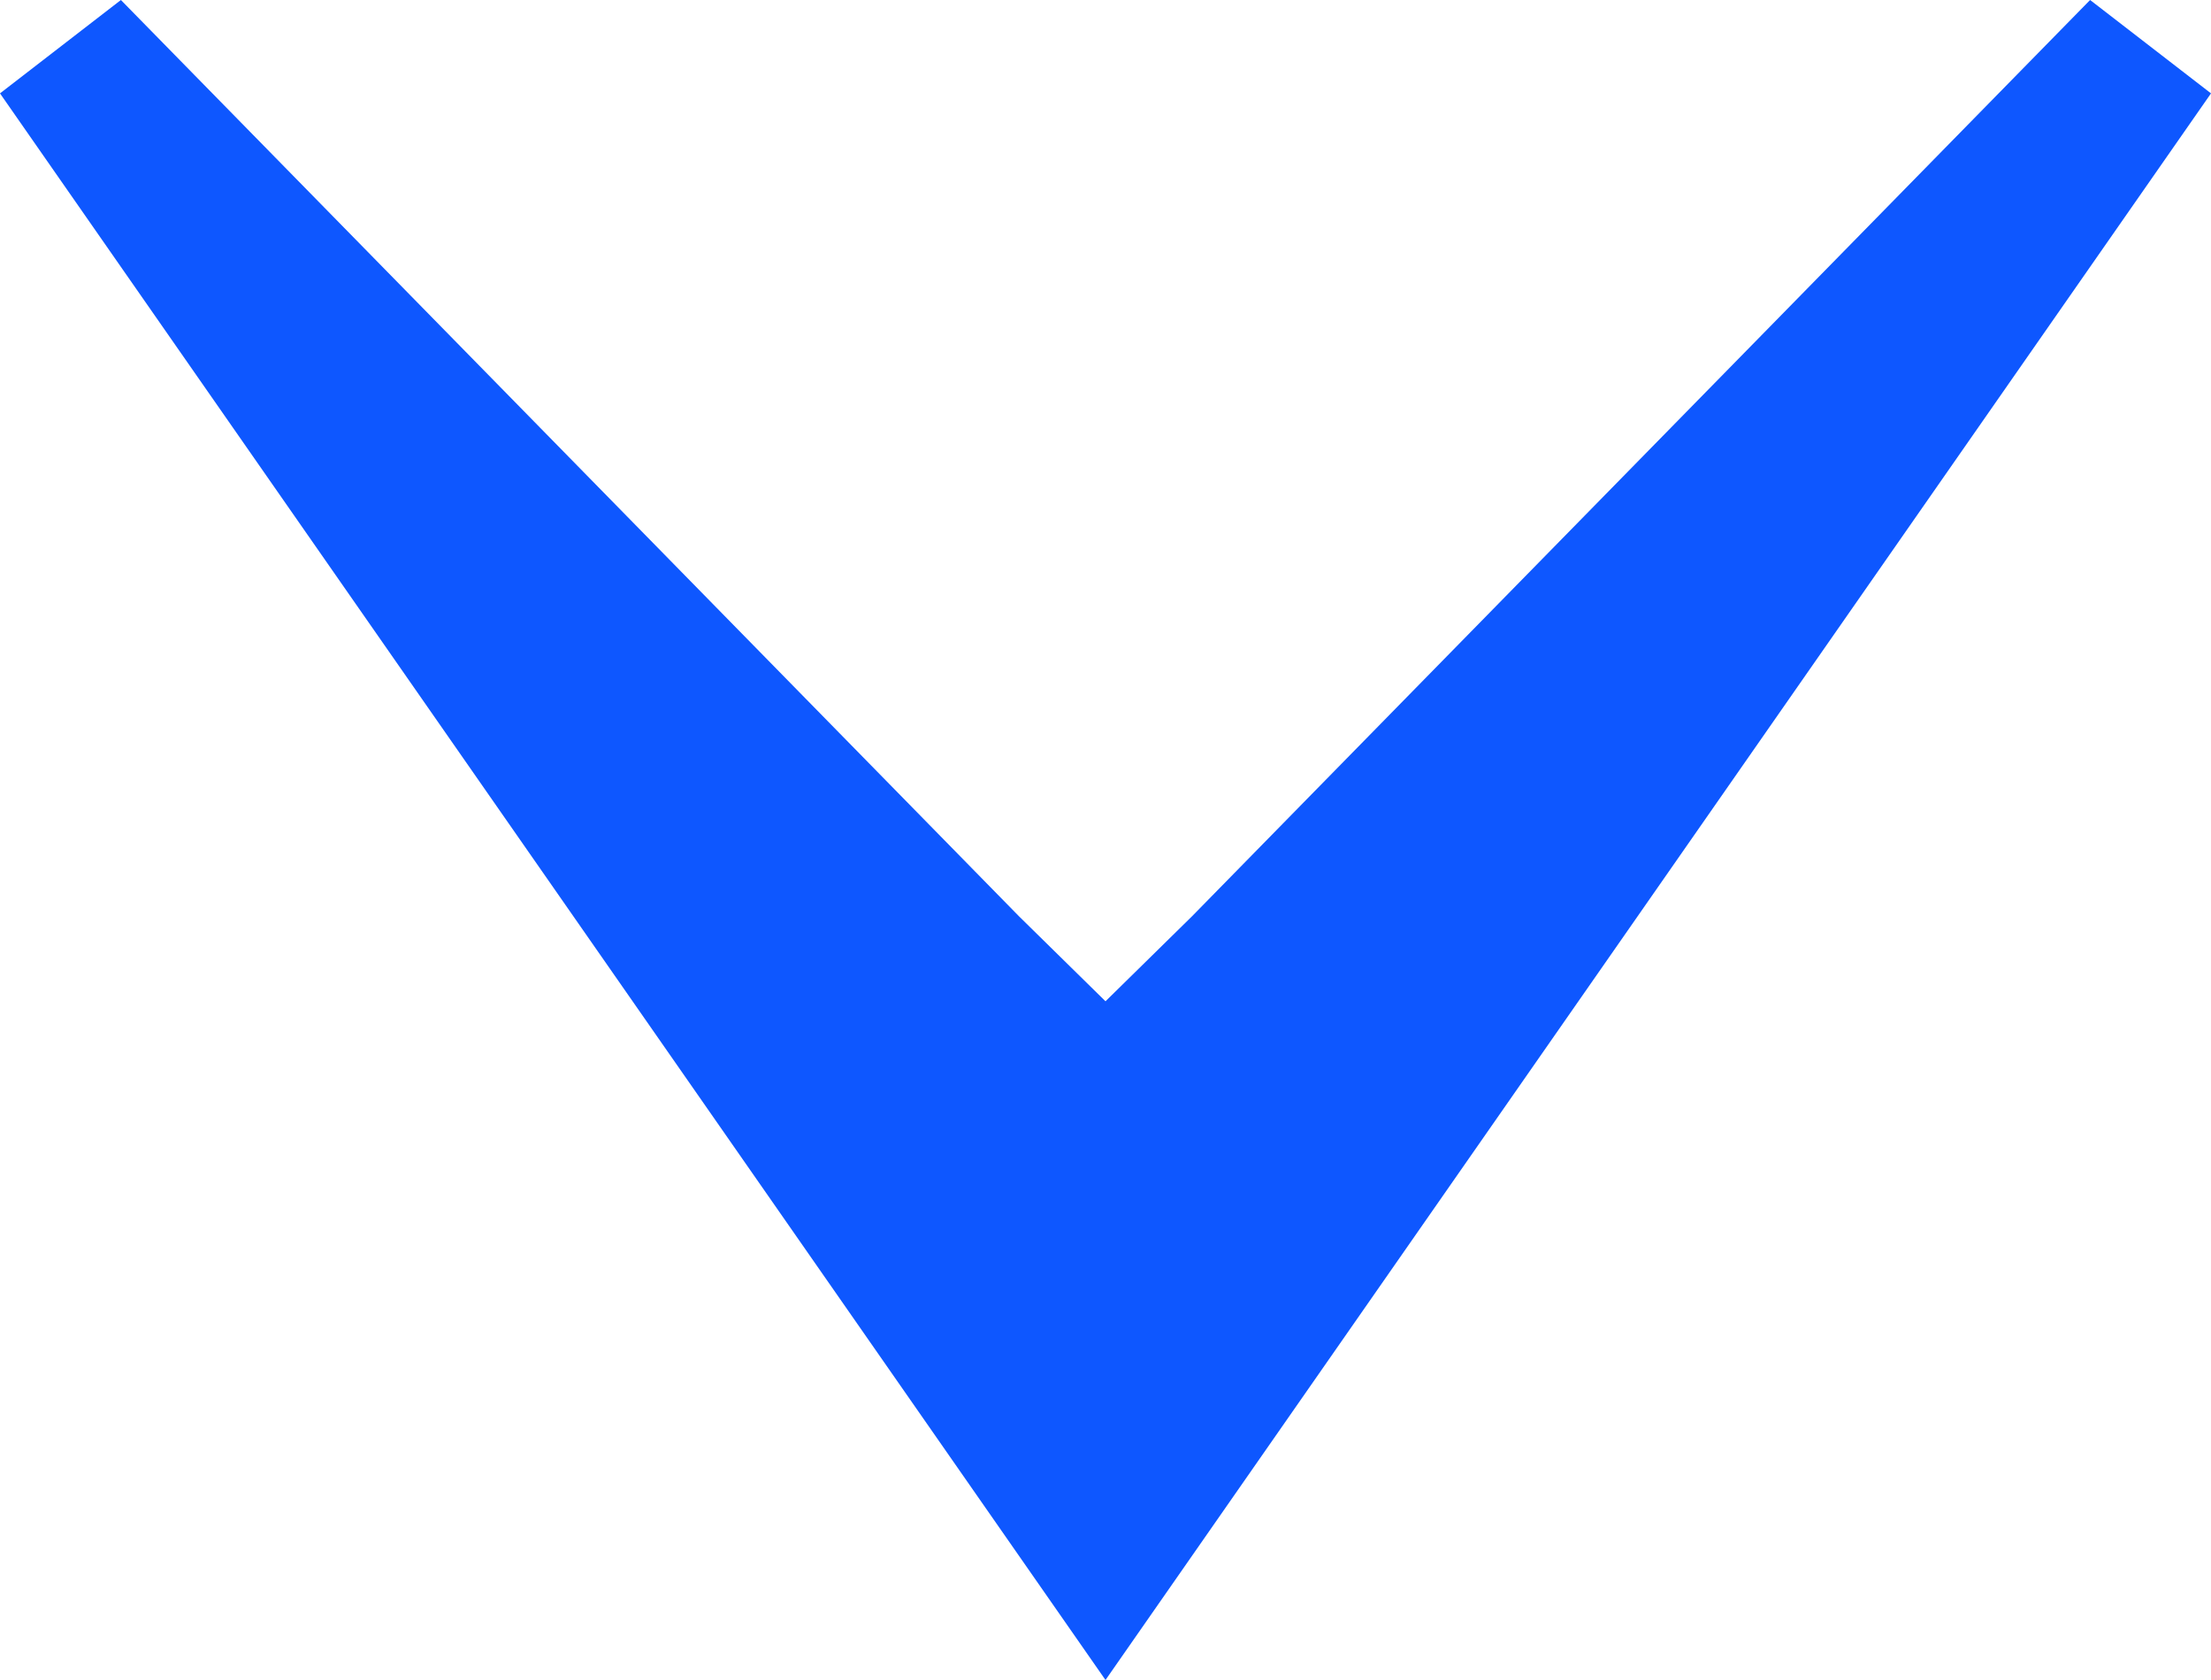<svg xmlns="http://www.w3.org/2000/svg" fill="none" viewBox="19 19 25 19">
  <g filter="url(#a)">
    <path fill="#0E57FF" d="m20.367 19 10.156 10.364.977.96.977-.96L42.633 19 44 20.056 31.5 38 19 20.056 20.367 19Z"/>
  </g>
  <defs>
    <filter id="a" width="63" height="57" x="0" y="0" color-interpolation-filters="sRGB" filterUnits="userSpaceOnUse">
      <feFlood flood-opacity="0" result="BackgroundImageFix"/>
      <feColorMatrix in="SourceAlpha" result="hardAlpha" values="0 0 0 0 0 0 0 0 0 0 0 0 0 0 0 0 0 0 127 0"/>
      <feOffset/>
      <feGaussianBlur stdDeviation="9.5"/>
      <feComposite in2="hardAlpha" operator="out"/>
      <feColorMatrix values="0 0 0 0 0 0 0 0 0 0.231 0 0 0 0 0.765 0 0 0 0.4 0"/>
      <feBlend in2="BackgroundImageFix" result="effect1_dropShadow_155_4432"/>
      <feBlend in="SourceGraphic" in2="effect1_dropShadow_155_4432" result="shape"/>
    </filter>
  </defs>
</svg>